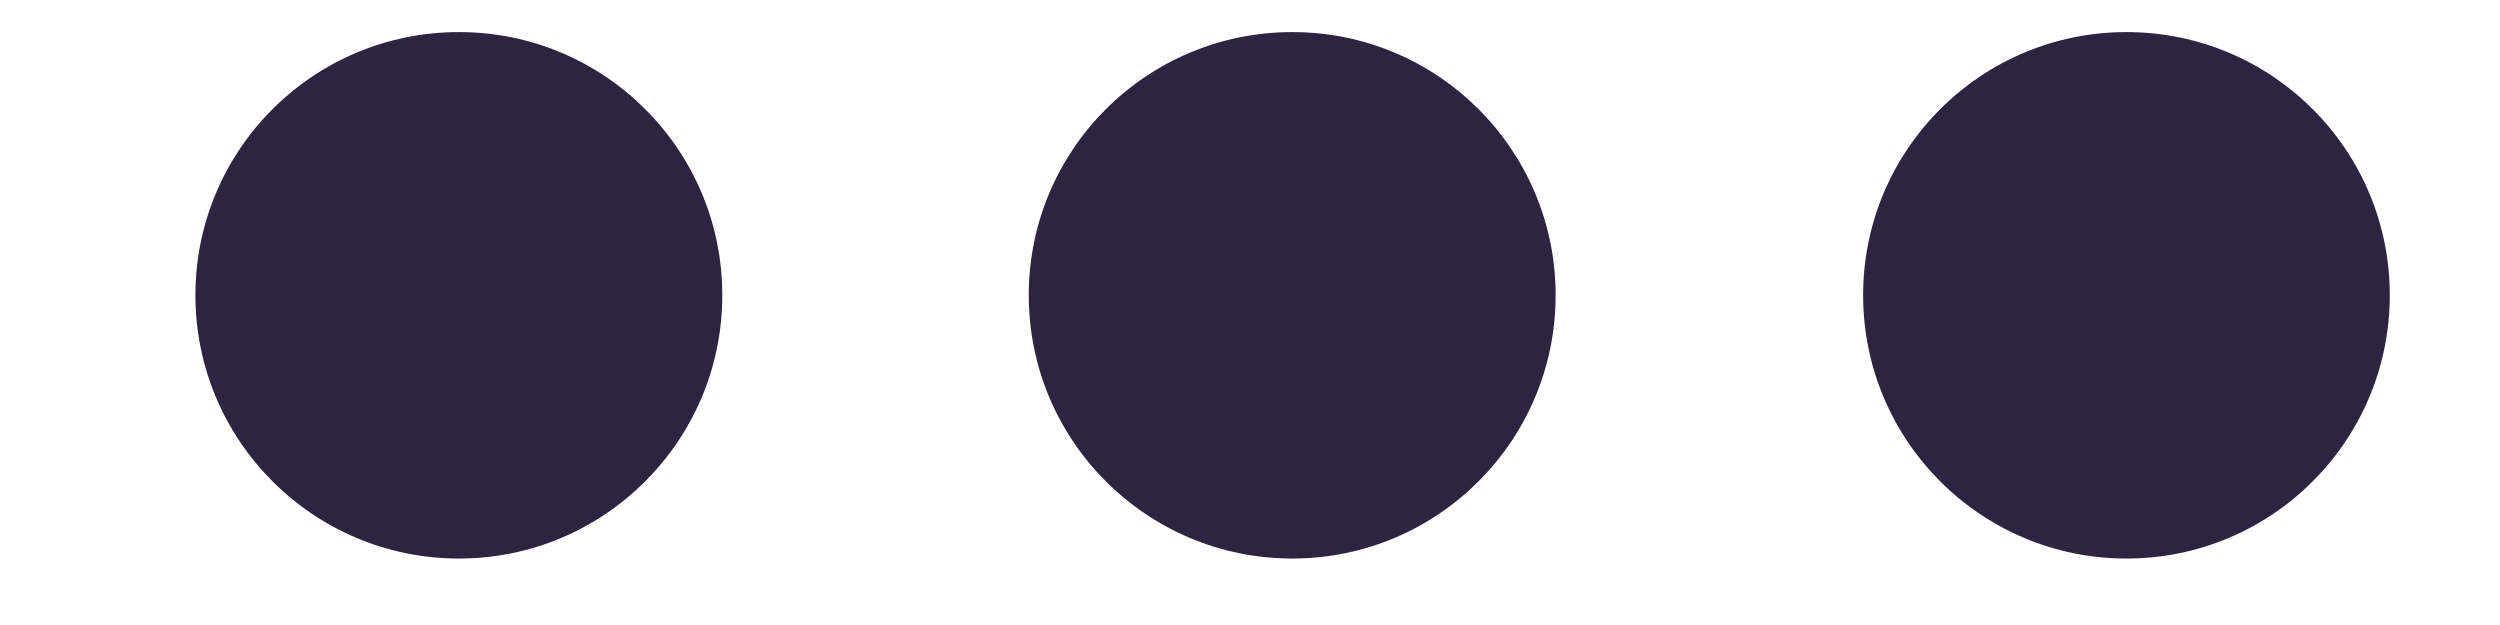 <svg width="12" height="3" viewBox="0 0 12 3" fill="none" xmlns="http://www.w3.org/2000/svg">
<path d="M10.207 2.681C9.509 2.681 8.943 2.115 8.943 1.417C8.943 0.719 9.509 0.154 10.207 0.154C10.905 0.154 11.471 0.719 11.471 1.417C11.471 2.115 10.905 2.681 10.207 2.681Z" fill="#2D2442"/>
<path d="M6.203 2.681C5.504 2.681 4.938 2.115 4.938 1.417C4.938 0.719 5.504 0.154 6.203 0.154C6.901 0.154 7.467 0.719 7.467 1.417C7.467 2.115 6.901 2.681 6.203 2.681Z" fill="#2D2442"/>
<path d="M2.203 2.681C1.504 2.681 0.938 2.115 0.938 1.417C0.938 0.719 1.504 0.154 2.203 0.154C2.901 0.154 3.467 0.719 3.467 1.417C3.467 2.115 2.901 2.681 2.203 2.681Z" fill="#2D2442"/>
</svg>
